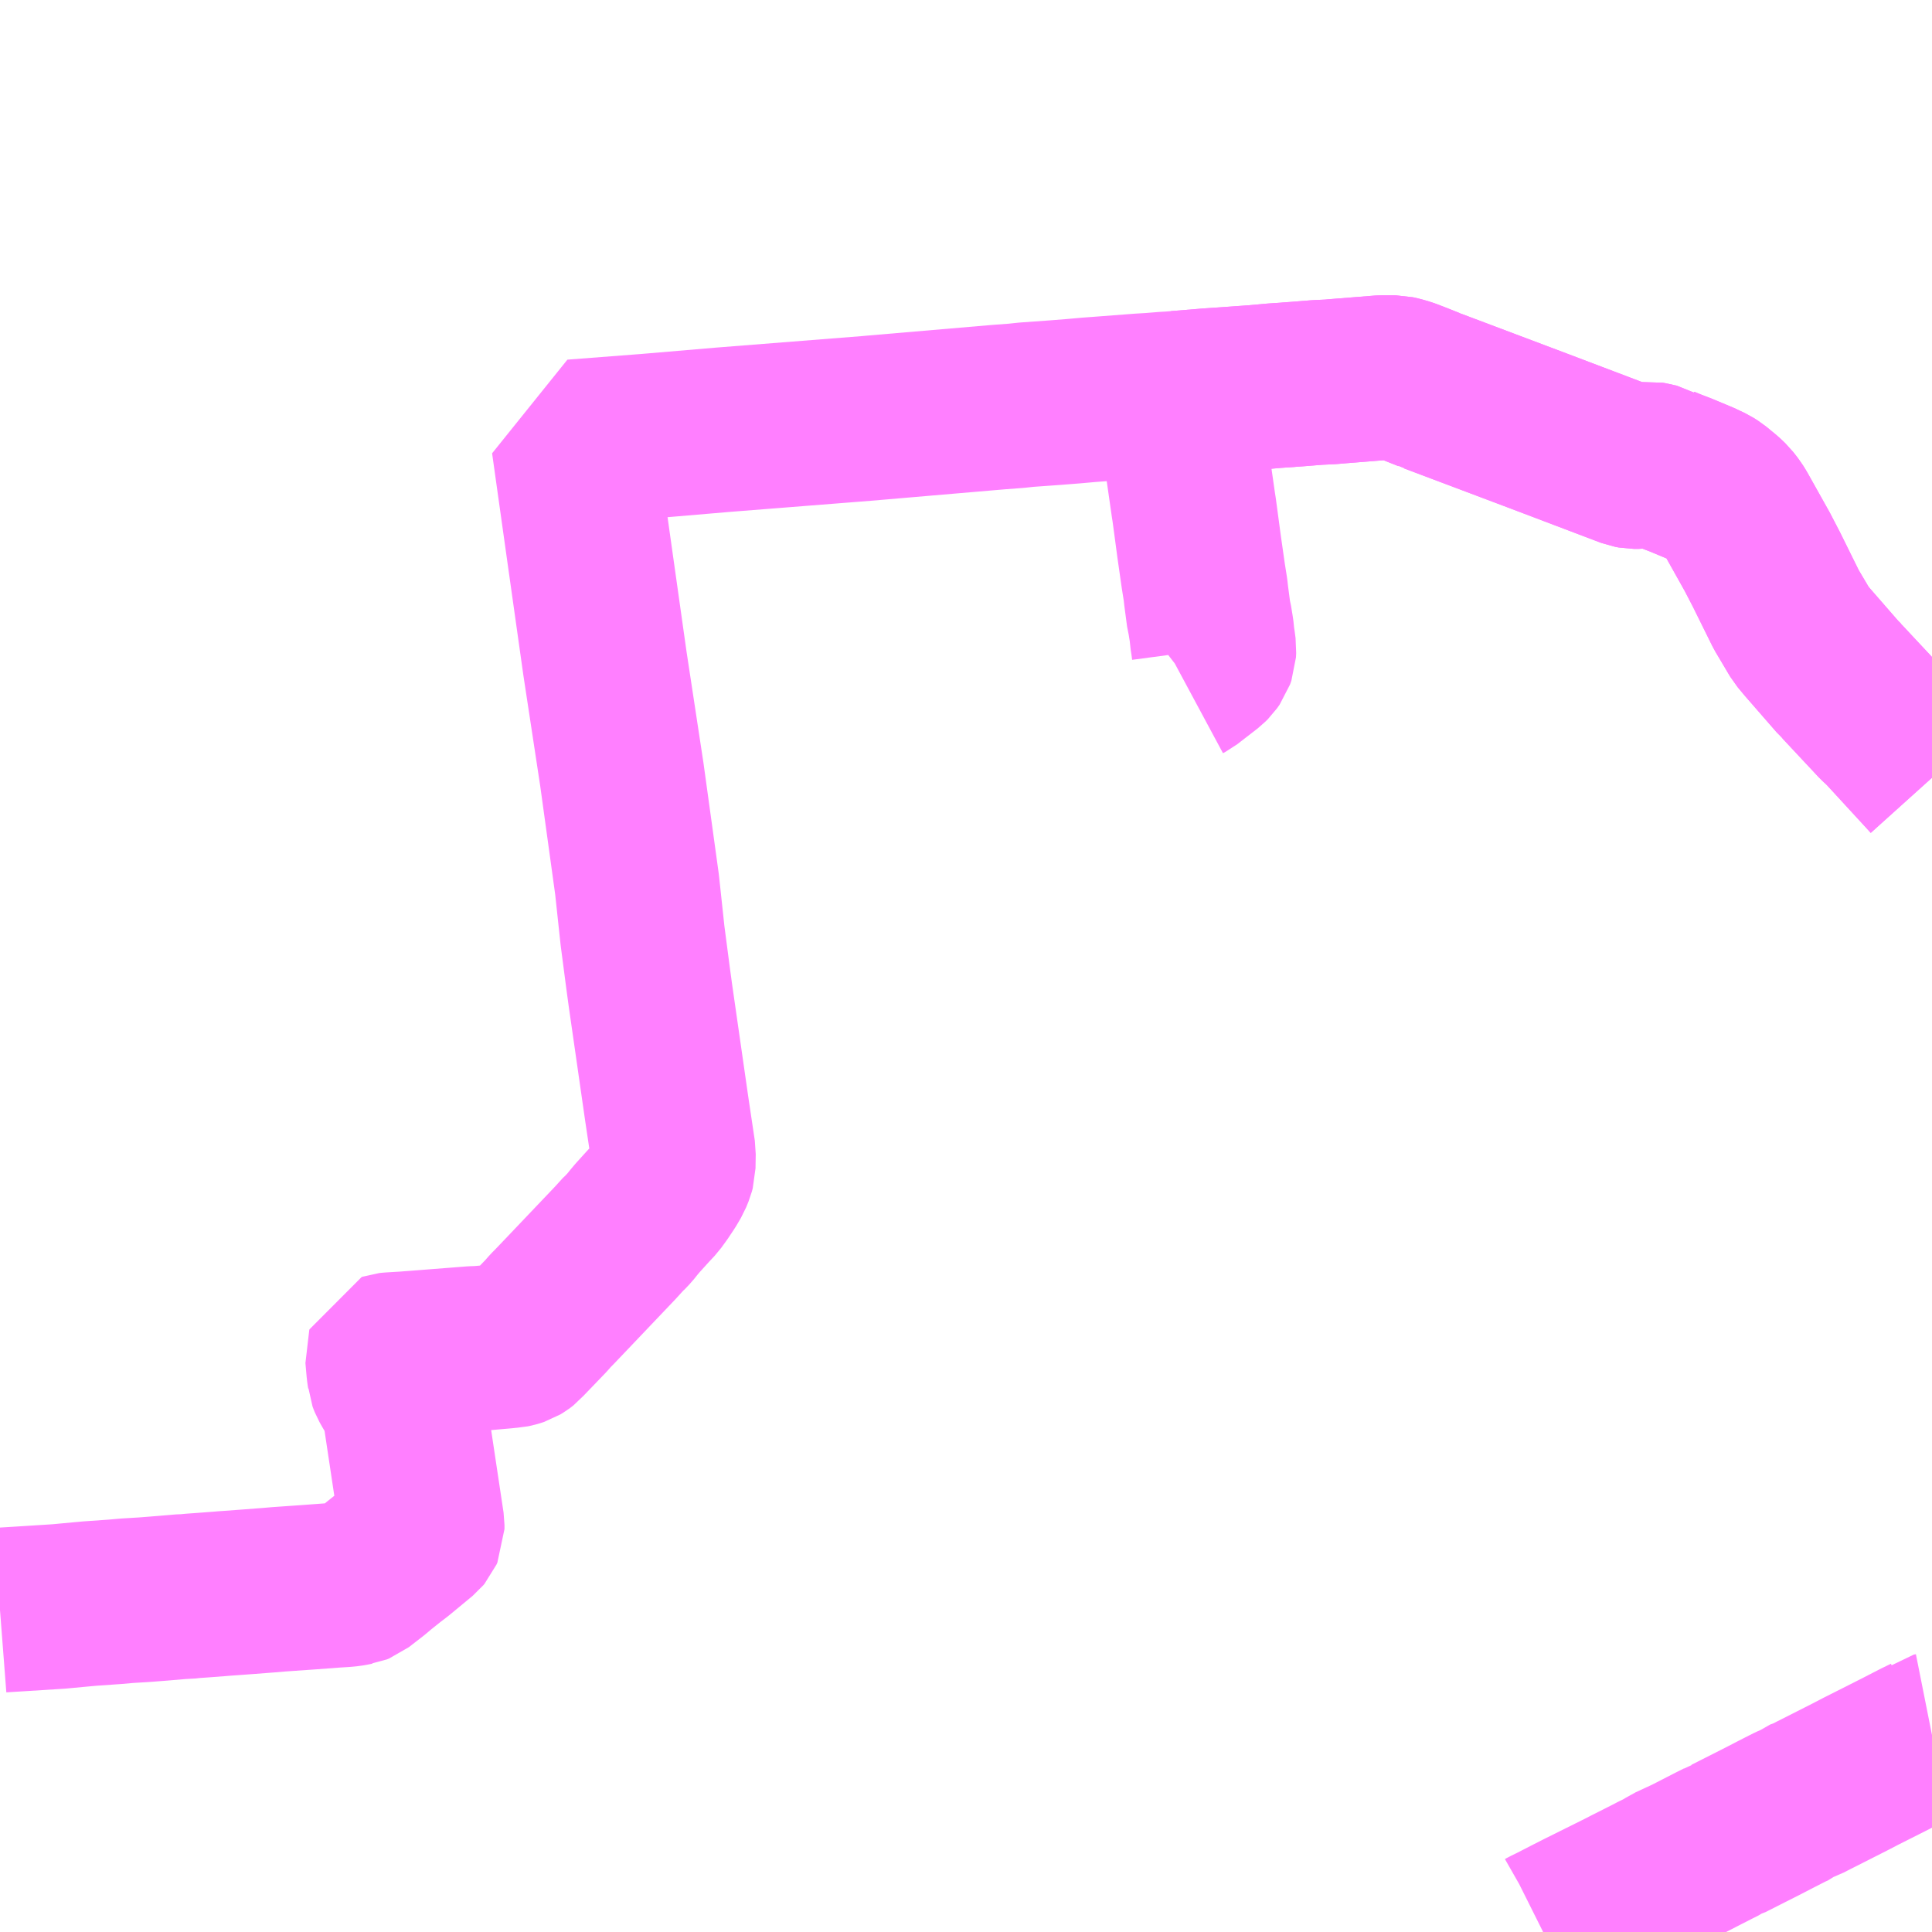 <?xml version="1.0" encoding="UTF-8"?>
<svg  xmlns="http://www.w3.org/2000/svg" xmlns:xlink="http://www.w3.org/1999/xlink" xmlns:go="http://purl.org/svgmap/profile" property="N07_001,N07_002,N07_003,N07_004,N07_005,N07_006,N07_007" viewBox="14159.18 -4324.219 8.789 8.789" go:dataArea="14159.1796875 -4324.21875 8.7890625 8.7890625" >
<globalCoordinateSystem srsName="http://purl.org/crs/84" transform="matrix(100.0,0.0,0.0,-100.0,0.0,0.0)" />
<defs>
 <g id="p0" >
  <circle cx="0.0" cy="0.0" r="3" stroke="green" stroke-width="0.75" vector-effect="non-scaling-stroke" />
 </g>
</defs>
<g fill="none" fill-rule="evenodd" stroke="#FF00FF" stroke-width="0.75" opacity="0.5" vector-effect="non-scaling-stroke" stroke-linejoin="bevel" >
<path content="1,北海道中央バス（株）,幌向線,11.0,10.5,10.5," xlink:title="1" d="M14167.969,-4316.326L14167.959,-4316.324L14167.946,-4316.313L14167.911,-4316.296L14167.899,-4316.29L14167.835,-4316.257L14167.766,-4316.222L14167.647,-4316.162L14167.597,-4316.136L14167.453,-4316.063L14167.433,-4316.053L14167.396,-4316.034L14167.36,-4316.021L14167.343,-4316.007L14167.325,-4315.999L14167.307,-4315.99L14167.26,-4315.966L14167.204,-4315.937L14167.044,-4315.856L14167.027,-4315.851L14167.009,-4315.839L14166.979,-4315.824L14166.934,-4315.801L14166.86,-4315.763L14166.778,-4315.725L14166.752,-4315.708L14166.709,-4315.687L14166.686,-4315.675L14166.607,-4315.635L14166.591,-4315.627L14166.56,-4315.611L14166.373,-4315.518L14166.316,-4315.489L14166.248,-4315.454L14166.219,-4315.44L14166.212,-4315.436L14166.2,-4315.43L14166.199,-4315.43"/>
<path content="1,北海道中央バス（株）,流氷もんべつ号,7.0,7.0,7.0," xlink:title="1" d="M14159.18,-4316.894L14159.193,-4316.895L14159.259,-4316.899L14159.448,-4316.911L14159.544,-4316.92L14159.588,-4316.924L14159.702,-4316.932L14159.759,-4316.937L14159.825,-4316.941L14159.841,-4316.942L14159.892,-4316.946L14160.012,-4316.956L14160.028,-4316.956L14160.055,-4316.959L14160.098,-4316.962L14160.177,-4316.968L14160.201,-4316.97L14160.23,-4316.972L14160.311,-4316.978L14160.402,-4316.985L14160.449,-4316.989L14160.578,-4316.998L14160.699,-4317.007L14160.746,-4317.01L14160.767,-4317.012L14160.784,-4317.015L14160.793,-4317.017L14160.8,-4317.018L14160.805,-4317.02L14160.81,-4317.022L14160.877,-4317.074L14160.903,-4317.096L14160.953,-4317.136L14160.987,-4317.162L14161.091,-4317.248L14161.096,-4317.254L14161.1,-4317.263L14161.1,-4317.272L14161.1,-4317.282L14161.017,-4317.834L14161.012,-4317.847L14160.985,-4317.891L14160.973,-4317.911L14160.96,-4317.934L14160.956,-4317.944L14160.953,-4317.952L14160.952,-4317.964L14160.95,-4317.976L14160.948,-4317.994L14160.943,-4318.051L14160.944,-4318.054L14160.947,-4318.055L14160.956,-4318.056L14161.023,-4318.06L14161.114,-4318.067L14161.268,-4318.079L14161.332,-4318.084L14161.361,-4318.085L14161.475,-4318.095L14161.492,-4318.097L14161.507,-4318.098L14161.517,-4318.1L14161.527,-4318.103L14161.536,-4318.106L14161.541,-4318.109L14161.546,-4318.112L14161.55,-4318.115L14161.555,-4318.119L14161.562,-4318.127L14161.664,-4318.233L14161.685,-4318.257L14161.701,-4318.273L14161.763,-4318.338L14161.979,-4318.565L14162.019,-4318.609L14162.023,-4318.612L14162.044,-4318.634L14162.064,-4318.659L14162.08,-4318.678L14162.128,-4318.731L14162.157,-4318.762L14162.181,-4318.795L14162.207,-4318.834L14162.227,-4318.868L14162.238,-4318.895L14162.242,-4318.91L14162.243,-4318.974L14162.213,-4319.175L14162.139,-4319.69L14162.128,-4319.771L14162.103,-4319.962L14162.078,-4320.195L14162.009,-4320.695L14161.932,-4321.201L14161.86,-4321.711L14161.79,-4322.209L14162.128,-4322.235L14162.469,-4322.264L14163.141,-4322.317L14163.15,-4322.318L14163.723,-4322.367L14163.803,-4322.373L14163.85,-4322.378L14163.976,-4322.387L14164.065,-4322.394L14164.132,-4322.4L14164.199,-4322.405L14164.369,-4322.418L14164.419,-4322.421L14164.481,-4322.426L14164.515,-4322.428L14164.538,-4322.43L14164.684,-4322.442L14164.758,-4322.447L14164.884,-4322.456L14164.973,-4322.464L14165.085,-4322.472L14165.172,-4322.479L14165.235,-4322.482L14165.256,-4322.484L14165.469,-4322.501L14165.525,-4322.501L14165.547,-4322.496L14165.575,-4322.488L14165.612,-4322.474L14165.68,-4322.447L14165.689,-4322.442L14165.7,-4322.439L14166.175,-4322.26L14166.597,-4322.1L14166.613,-4322.097L14166.623,-4322.097L14166.634,-4322.097L14166.643,-4322.098L14166.652,-4322.101L14166.66,-4322.104L14166.672,-4322.107L14166.682,-4322.108L14166.694,-4322.106L14166.714,-4322.101L14166.734,-4322.097L14166.745,-4322.09L14166.779,-4322.076L14166.826,-4322.058L14166.917,-4322.02L14166.957,-4322.001L14166.976,-4321.989L14167.021,-4321.952L14167.042,-4321.932L14167.063,-4321.905L14167.076,-4321.884L14167.174,-4321.709L14167.216,-4321.628L14167.306,-4321.446L14167.373,-4321.333L14167.403,-4321.297L14167.545,-4321.134L14167.554,-4321.126L14167.562,-4321.117L14167.612,-4321.063L14167.727,-4320.94L14167.757,-4320.912L14167.951,-4320.701L14167.969,-4320.681"/>
<path content="2,新篠津交通,北新線,10.0,9.0,9.0," xlink:title="2" d="M14167.969,-4320.681L14167.951,-4320.701L14167.757,-4320.912L14167.727,-4320.94L14167.612,-4321.063L14167.562,-4321.116L14167.562,-4321.117L14167.562,-4321.118L14167.554,-4321.126L14167.545,-4321.134L14167.403,-4321.297L14167.373,-4321.333L14167.306,-4321.446L14167.216,-4321.628L14167.174,-4321.709L14167.076,-4321.884L14167.063,-4321.905L14167.042,-4321.932L14167.021,-4321.952L14166.976,-4321.989L14166.957,-4322.001L14166.917,-4322.02L14166.826,-4322.058L14166.779,-4322.076L14166.745,-4322.09L14166.734,-4322.097L14166.714,-4322.101L14166.694,-4322.106L14166.682,-4322.108L14166.672,-4322.107L14166.66,-4322.104L14166.652,-4322.101L14166.643,-4322.098L14166.634,-4322.097L14166.623,-4322.097L14166.613,-4322.097L14166.597,-4322.1L14166.175,-4322.26L14165.7,-4322.439L14165.689,-4322.442L14165.68,-4322.447L14165.612,-4322.474L14165.575,-4322.488L14165.547,-4322.496L14165.525,-4322.501L14165.469,-4322.501L14165.256,-4322.484L14165.235,-4322.482L14165.172,-4322.479L14165.085,-4322.472L14164.973,-4322.464L14164.884,-4322.456L14164.758,-4322.447L14164.684,-4322.442L14164.538,-4322.43L14164.54,-4322.41L14164.546,-4322.365L14164.555,-4322.307L14164.558,-4322.281L14164.564,-4322.236L14164.609,-4321.922L14164.612,-4321.903L14164.613,-4321.896L14164.621,-4321.837L14164.635,-4321.732L14164.647,-4321.648L14164.654,-4321.599L14164.664,-4321.536L14164.667,-4321.509L14164.679,-4321.418L14164.683,-4321.403L14164.688,-4321.372L14164.69,-4321.36L14164.693,-4321.339L14164.694,-4321.322L14164.698,-4321.297L14164.702,-4321.267L14164.701,-4321.247L14164.695,-4321.23L14164.683,-4321.213L14164.672,-4321.202L14164.579,-4321.13L14164.566,-4321.123"/>
</g>
</svg>
